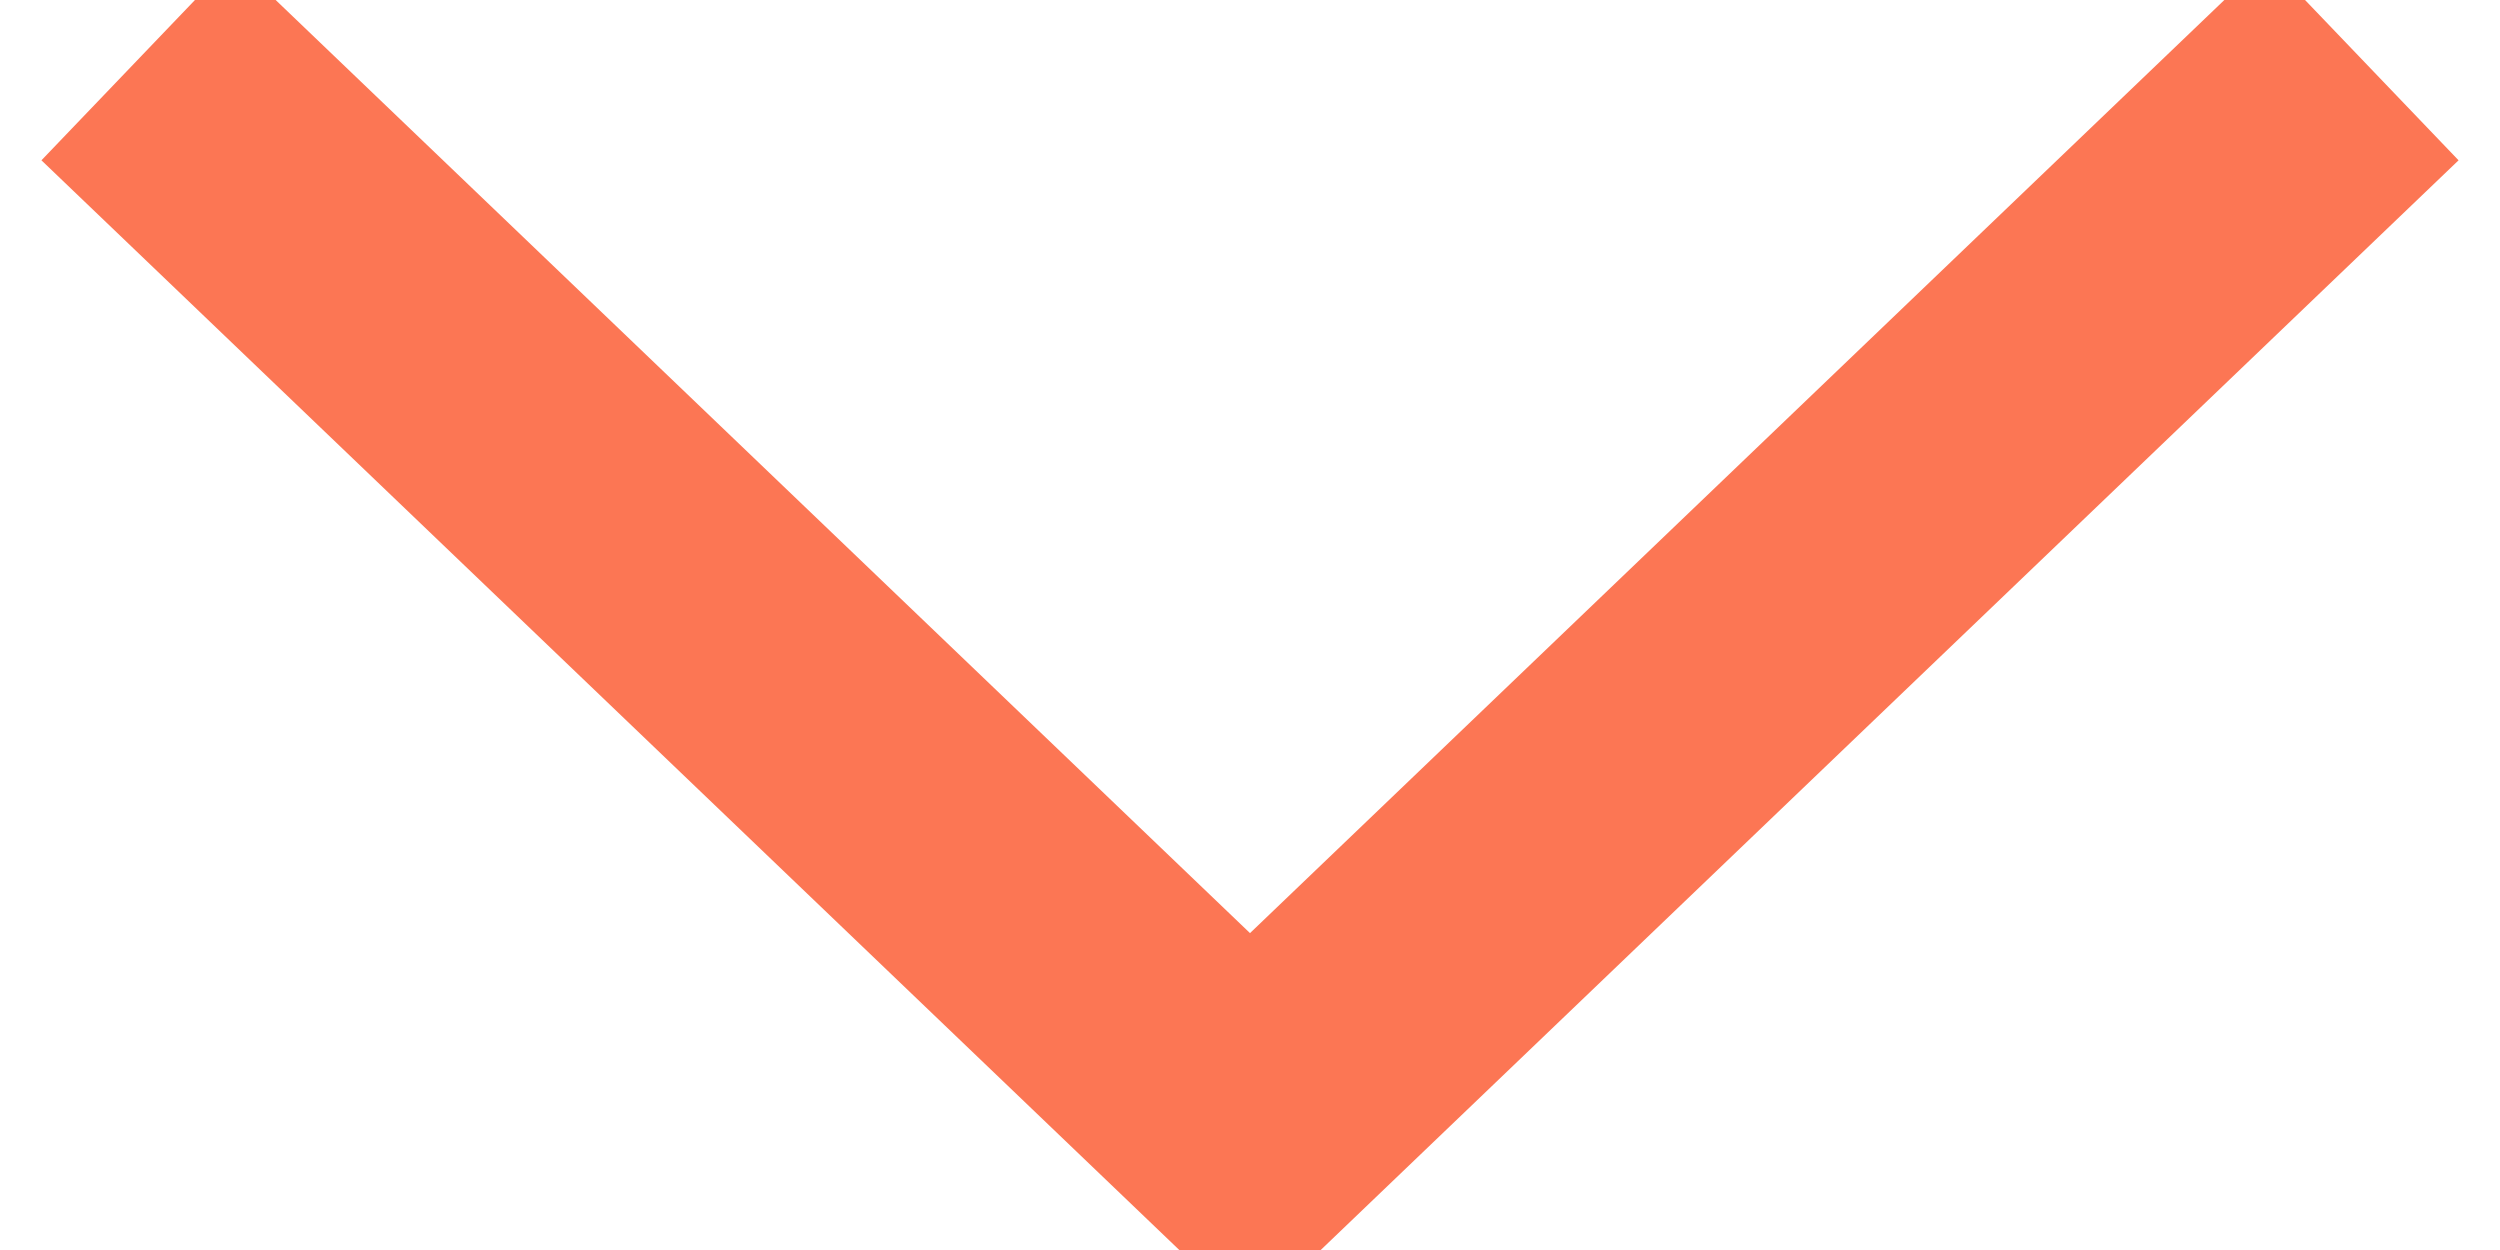 <?xml version="1.0" encoding="UTF-8"?>
<svg width="18px" height="9px" viewBox="0 0 18 9" version="1.1" xmlns="http://www.w3.org/2000/svg" xmlns:xlink="http://www.w3.org/1999/xlink">
    <!-- Generator: Sketch 3.6.1 (26313) - http://www.bohemiancoding.com/sketch -->
    <title>code-form-down-arrow-orange</title>
    <desc>Created with Sketch.</desc>
    <defs></defs>
    <g id="Page-1" stroke="none" stroke-width="1" fill="none" fill-rule="evenodd">
        <g id="code-form-down-arrow-orange" stroke-width="2" stroke="#FC7654">
            <g id="Rectangle-594">
                <path d="M17.01,0.432 L9,8.103 L0.99,0.432" id="Shape"></path>
            </g>
        </g>
    </g>
</svg>